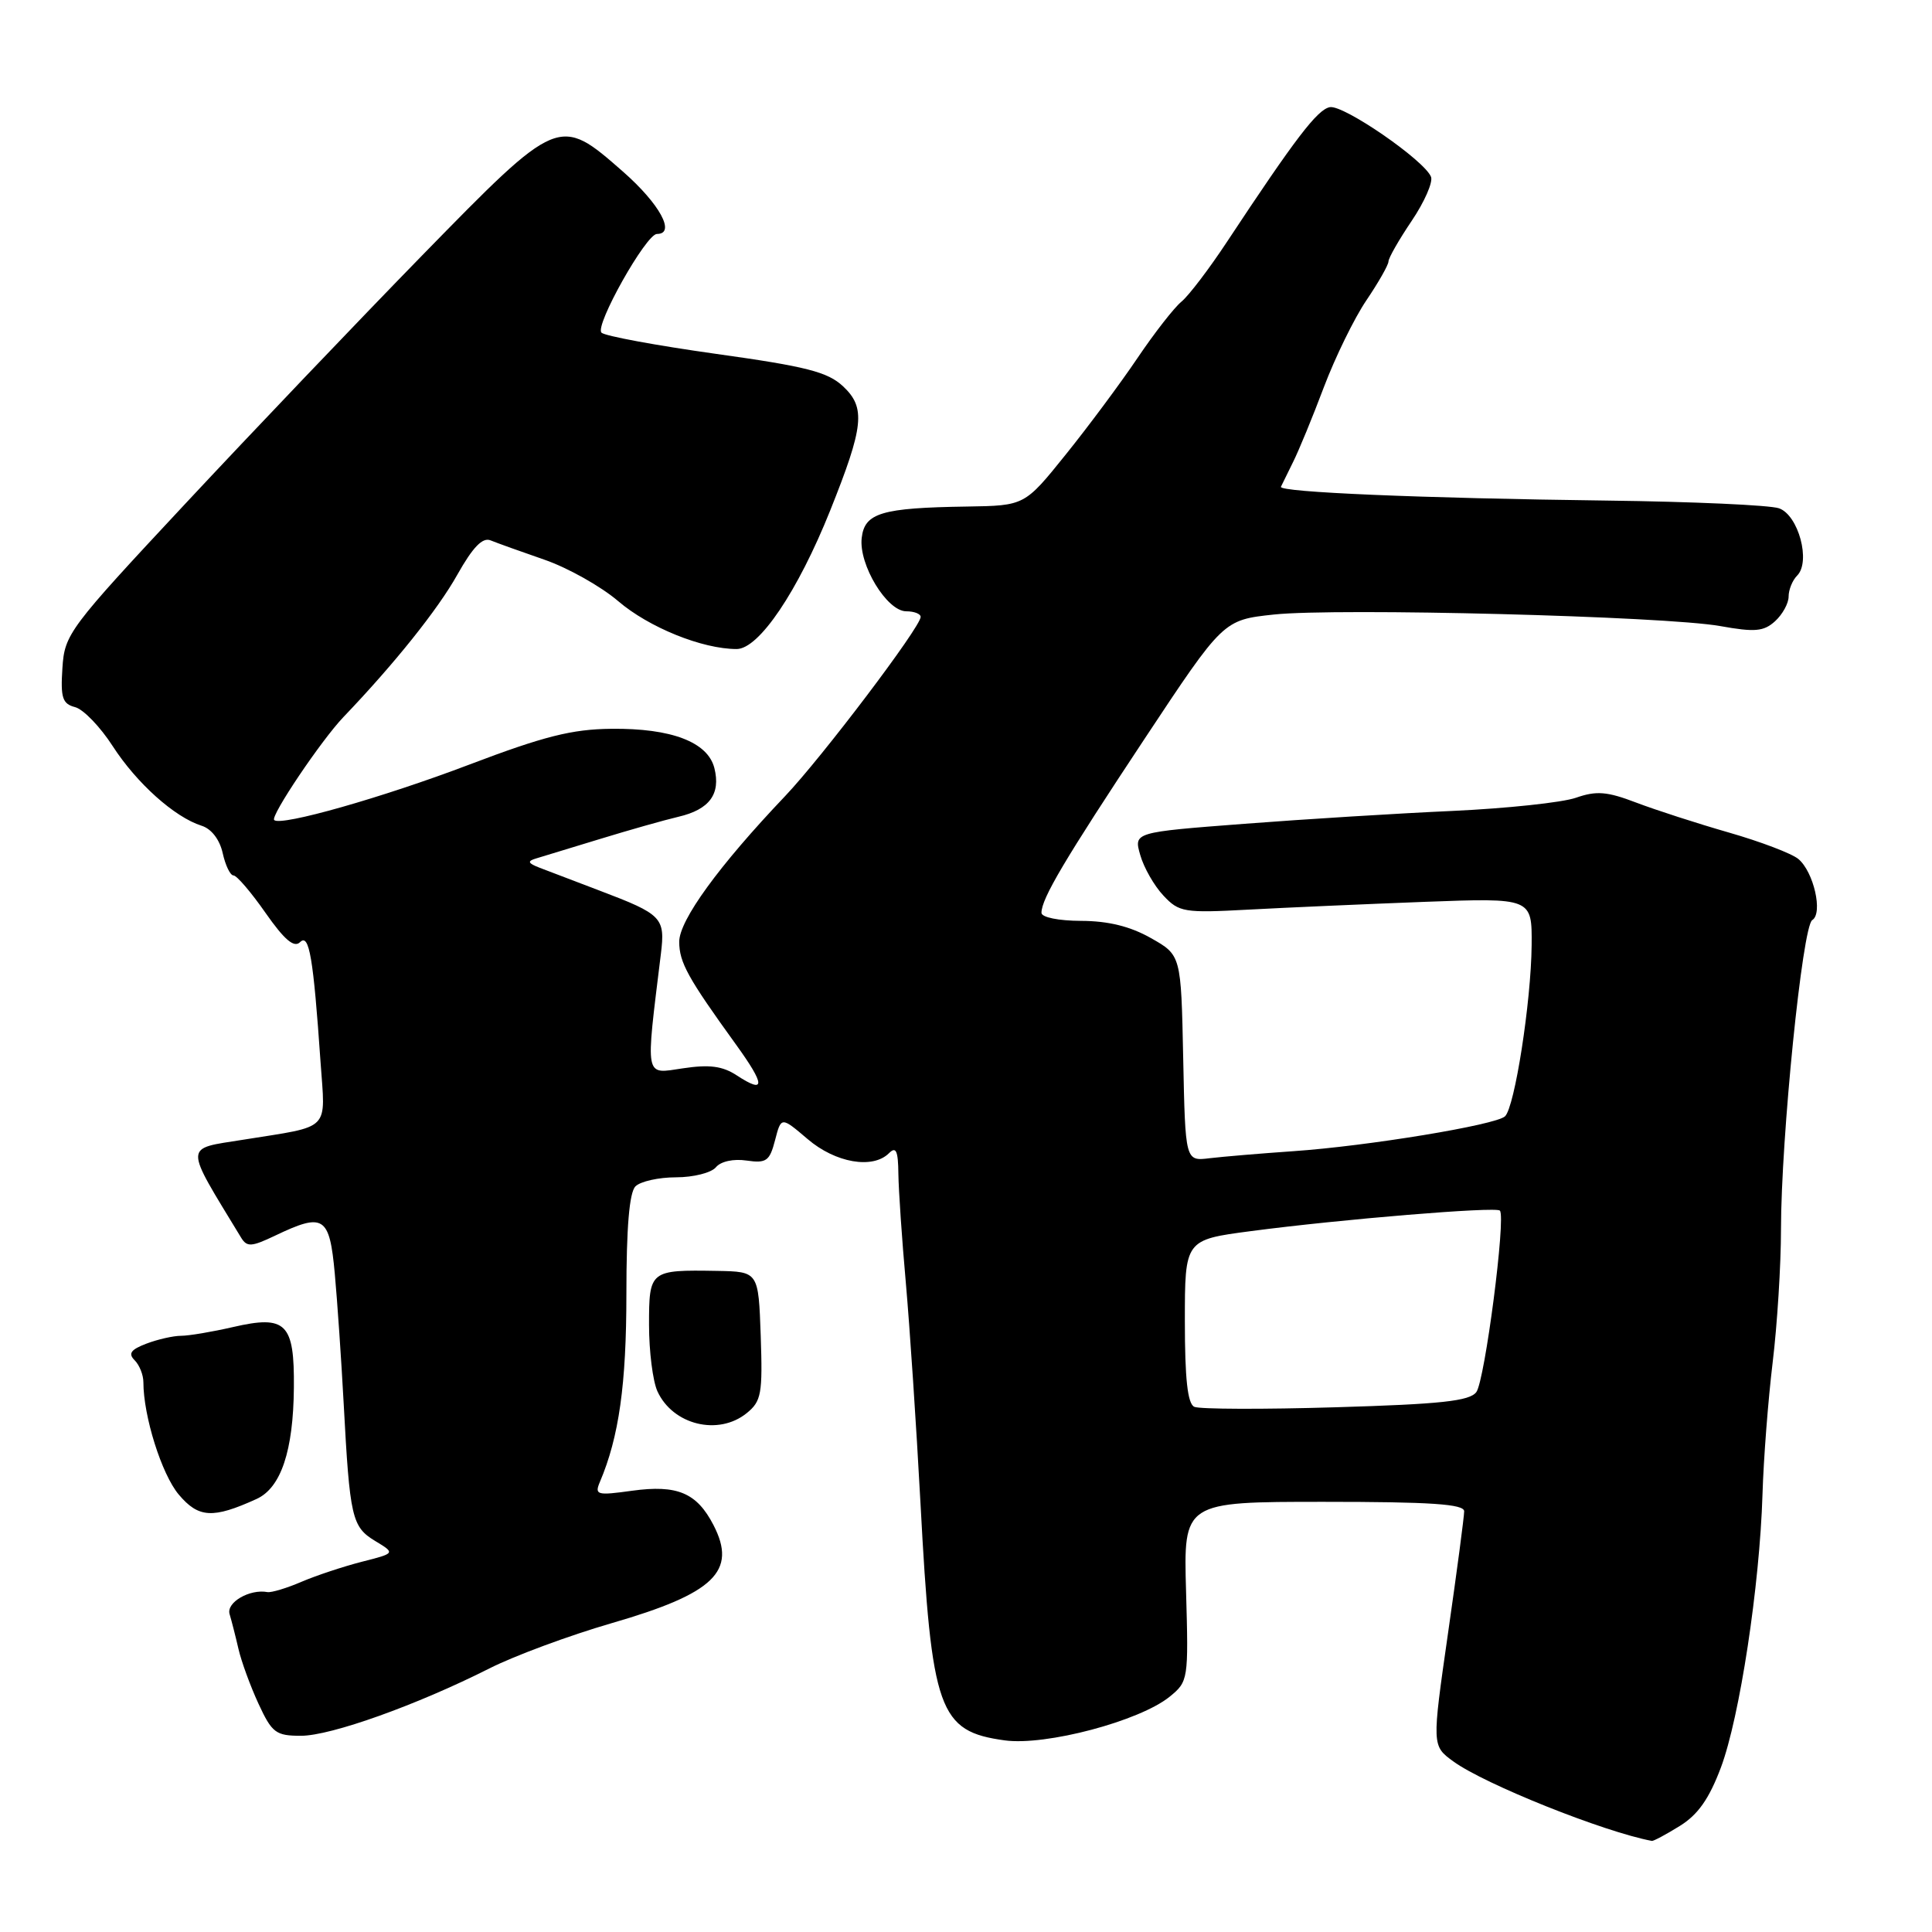 <?xml version="1.0" encoding="UTF-8" standalone="no"?>
<!DOCTYPE svg PUBLIC "-//W3C//DTD SVG 1.1//EN" "http://www.w3.org/Graphics/SVG/1.1/DTD/svg11.dtd" >
<svg xmlns="http://www.w3.org/2000/svg" xmlns:xlink="http://www.w3.org/1999/xlink" version="1.1" viewBox="0 0 256 256">
 <g >
 <path fill="currentColor"
d=" M 222.58 241.95 C 224.99 240.46 226.47 238.35 228.03 234.20 C 230.52 227.54 233.17 210.13 233.54 198.00 C 233.68 193.32 234.29 185.45 234.89 180.50 C 235.49 175.55 235.99 167.63 235.99 162.91 C 236.00 150.74 238.83 122.72 240.13 121.92 C 241.58 121.03 240.33 115.52 238.29 113.82 C 237.41 113.09 233.28 111.52 229.10 110.32 C 224.92 109.12 219.39 107.33 216.81 106.35 C 212.94 104.87 211.53 104.76 208.81 105.71 C 206.99 106.34 199.65 107.12 192.50 107.45 C 185.35 107.77 172.91 108.54 164.86 109.16 C 150.22 110.28 150.22 110.28 151.09 113.30 C 151.56 114.96 152.94 117.38 154.16 118.67 C 156.23 120.88 156.89 120.99 165.43 120.53 C 170.42 120.26 180.91 119.80 188.75 119.50 C 203.00 118.97 203.00 118.97 202.95 125.24 C 202.88 132.75 200.71 146.71 199.42 147.92 C 198.19 149.07 181.16 151.87 171.35 152.54 C 167.03 152.84 162.05 153.26 160.28 153.47 C 157.06 153.87 157.06 153.87 156.78 140.21 C 156.50 126.56 156.50 126.56 152.50 124.30 C 149.77 122.75 146.84 122.03 143.25 122.02 C 140.26 122.01 138.00 121.55 138.00 120.95 C 138.00 119.07 141.06 113.91 151.66 97.90 C 162.09 82.15 162.09 82.15 168.78 81.43 C 177.21 80.53 220.67 81.65 227.95 82.96 C 232.52 83.78 233.70 83.68 235.20 82.32 C 236.19 81.42 237.00 79.95 237.00 79.05 C 237.00 78.14 237.51 76.89 238.13 76.27 C 239.97 74.43 238.30 68.24 235.72 67.35 C 234.50 66.93 224.28 66.47 213.00 66.33 C 188.29 66.02 169.42 65.22 169.73 64.50 C 169.86 64.22 170.58 62.75 171.33 61.24 C 172.09 59.73 173.93 55.26 175.42 51.30 C 176.92 47.34 179.45 42.16 181.05 39.80 C 182.65 37.43 183.97 35.12 183.98 34.65 C 183.99 34.17 185.38 31.75 187.06 29.26 C 188.74 26.77 189.89 24.15 189.62 23.44 C 188.78 21.27 178.02 13.85 176.21 14.20 C 174.56 14.51 171.63 18.35 162.61 32.00 C 160.25 35.58 157.53 39.16 156.56 39.96 C 155.58 40.76 152.95 44.14 150.71 47.46 C 148.47 50.78 144.19 56.54 141.20 60.25 C 135.77 67.00 135.77 67.00 128.14 67.12 C 116.80 67.29 114.56 67.96 114.18 71.28 C 113.77 74.82 117.52 81.00 120.08 81.00 C 121.14 81.00 122.00 81.34 121.99 81.75 C 121.98 83.09 108.91 100.36 104.02 105.50 C 95.25 114.72 90.00 121.94 90.00 124.79 C 90.01 127.53 91.13 129.56 97.51 138.39 C 101.42 143.80 101.46 145.00 97.65 142.51 C 95.74 141.25 94.01 141.03 90.48 141.56 C 85.36 142.32 85.52 143.15 87.57 126.40 C 88.16 121.59 87.75 121.16 79.50 118.03 C 76.20 116.77 72.60 115.40 71.50 114.98 C 69.95 114.38 69.84 114.11 71.00 113.76 C 71.83 113.51 75.65 112.34 79.50 111.17 C 83.35 109.99 88.04 108.66 89.92 108.22 C 94.01 107.26 95.52 105.21 94.66 101.78 C 93.79 98.33 88.97 96.48 81.00 96.57 C 75.79 96.62 72.07 97.56 62.22 101.30 C 50.73 105.67 37.19 109.52 36.33 108.66 C 35.80 108.14 42.58 98.07 45.52 95.00 C 52.24 87.98 58.03 80.75 60.61 76.13 C 62.66 72.49 63.94 71.17 65.00 71.60 C 65.83 71.94 69.03 73.09 72.13 74.16 C 75.23 75.23 79.63 77.70 81.92 79.66 C 85.99 83.14 93.05 86.00 97.61 86.00 C 100.56 86.00 105.71 78.37 110.01 67.63 C 114.47 56.48 114.73 54.02 111.72 51.20 C 109.68 49.28 106.85 48.56 94.88 46.89 C 86.97 45.78 80.14 44.52 79.70 44.08 C 78.77 43.17 85.61 31.00 87.05 31.00 C 89.59 31.00 87.42 27.02 82.56 22.75 C 74.06 15.30 74.06 15.30 55.96 33.82 C 47.46 42.53 33.32 57.35 24.54 66.76 C 9.11 83.29 8.56 84.02 8.27 88.52 C 8.01 92.46 8.27 93.26 9.95 93.70 C 11.04 93.98 13.28 96.30 14.93 98.86 C 18.11 103.78 23.12 108.27 26.70 109.41 C 28.02 109.82 29.11 111.25 29.51 113.05 C 29.87 114.67 30.51 116.00 30.94 116.00 C 31.37 116.00 33.28 118.23 35.19 120.97 C 37.69 124.54 38.97 125.63 39.76 124.84 C 40.97 123.63 41.52 126.89 42.47 140.68 C 43.12 150.02 44.00 149.13 32.22 151.02 C 24.30 152.29 24.32 151.43 31.94 163.98 C 32.72 165.26 33.30 165.23 36.45 163.73 C 42.90 160.65 43.66 161.13 44.36 168.75 C 44.70 172.46 45.23 180.22 45.54 186.00 C 46.35 201.10 46.62 202.31 49.70 204.18 C 52.40 205.81 52.40 205.81 47.95 206.94 C 45.50 207.57 41.90 208.76 39.94 209.60 C 37.99 210.44 35.96 211.05 35.44 210.96 C 33.08 210.52 29.97 212.33 30.42 213.87 C 30.69 214.77 31.22 216.85 31.60 218.50 C 31.98 220.15 33.17 223.41 34.25 225.75 C 36.04 229.62 36.55 230.00 39.88 230.00 C 43.85 230.00 55.23 225.93 64.86 221.07 C 68.18 219.39 75.46 216.70 81.04 215.08 C 94.65 211.14 97.70 208.20 94.54 202.08 C 92.33 197.80 89.74 196.71 83.76 197.53 C 79.08 198.18 78.76 198.09 79.49 196.36 C 82.02 190.41 83.00 183.44 83.00 171.48 C 83.00 162.64 83.39 158.01 84.20 157.20 C 84.86 156.54 87.28 156.00 89.58 156.00 C 91.88 156.00 94.25 155.40 94.86 154.67 C 95.50 153.89 97.19 153.52 98.93 153.78 C 101.55 154.16 101.98 153.85 102.70 151.08 C 103.51 147.95 103.51 147.95 107.01 150.93 C 110.70 154.09 115.65 154.95 117.80 152.80 C 118.73 151.87 119.01 152.48 119.04 155.55 C 119.07 157.72 119.51 164.22 120.03 170.00 C 120.54 175.78 121.42 188.91 121.97 199.20 C 123.44 226.76 124.38 229.41 133.14 230.61 C 138.57 231.35 151.02 228.05 155.00 224.81 C 157.45 222.81 157.49 222.55 157.16 210.89 C 156.82 199.00 156.82 199.00 175.41 199.00 C 189.61 199.00 194.00 199.30 194.01 200.25 C 194.01 200.94 193.05 208.21 191.87 216.41 C 189.73 231.33 189.73 231.33 192.58 233.40 C 196.72 236.42 212.52 242.74 218.88 243.93 C 219.09 243.97 220.76 243.08 222.58 241.95 Z  M 34.00 198.62 C 37.23 197.14 38.87 192.25 38.94 183.87 C 39.02 175.32 37.91 174.22 30.88 175.84 C 28.11 176.48 25.01 177.00 23.99 177.00 C 22.97 177.00 20.90 177.47 19.40 178.04 C 17.33 178.83 16.95 179.35 17.84 180.24 C 18.48 180.88 19.00 182.19 19.00 183.15 C 19.00 187.65 21.42 195.34 23.68 198.03 C 26.31 201.15 28.20 201.26 34.00 198.62 Z  M 98.94 187.25 C 100.89 185.67 101.06 184.69 100.80 177.00 C 100.50 168.50 100.50 168.50 95.02 168.40 C 86.10 168.25 86.00 168.33 86.00 175.57 C 86.00 179.05 86.50 183.01 87.11 184.35 C 89.15 188.81 95.18 190.29 98.94 187.25 Z  M 158.25 186.41 C 157.36 186.00 157.00 182.70 157.00 175.06 C 157.00 164.28 157.00 164.28 165.75 163.13 C 177.64 161.56 198.20 159.86 198.74 160.41 C 199.57 161.24 196.75 182.96 195.62 184.46 C 194.73 185.65 190.91 186.06 177.00 186.47 C 167.38 186.76 158.94 186.73 158.25 186.41 Z "/>
</g>
</svg>